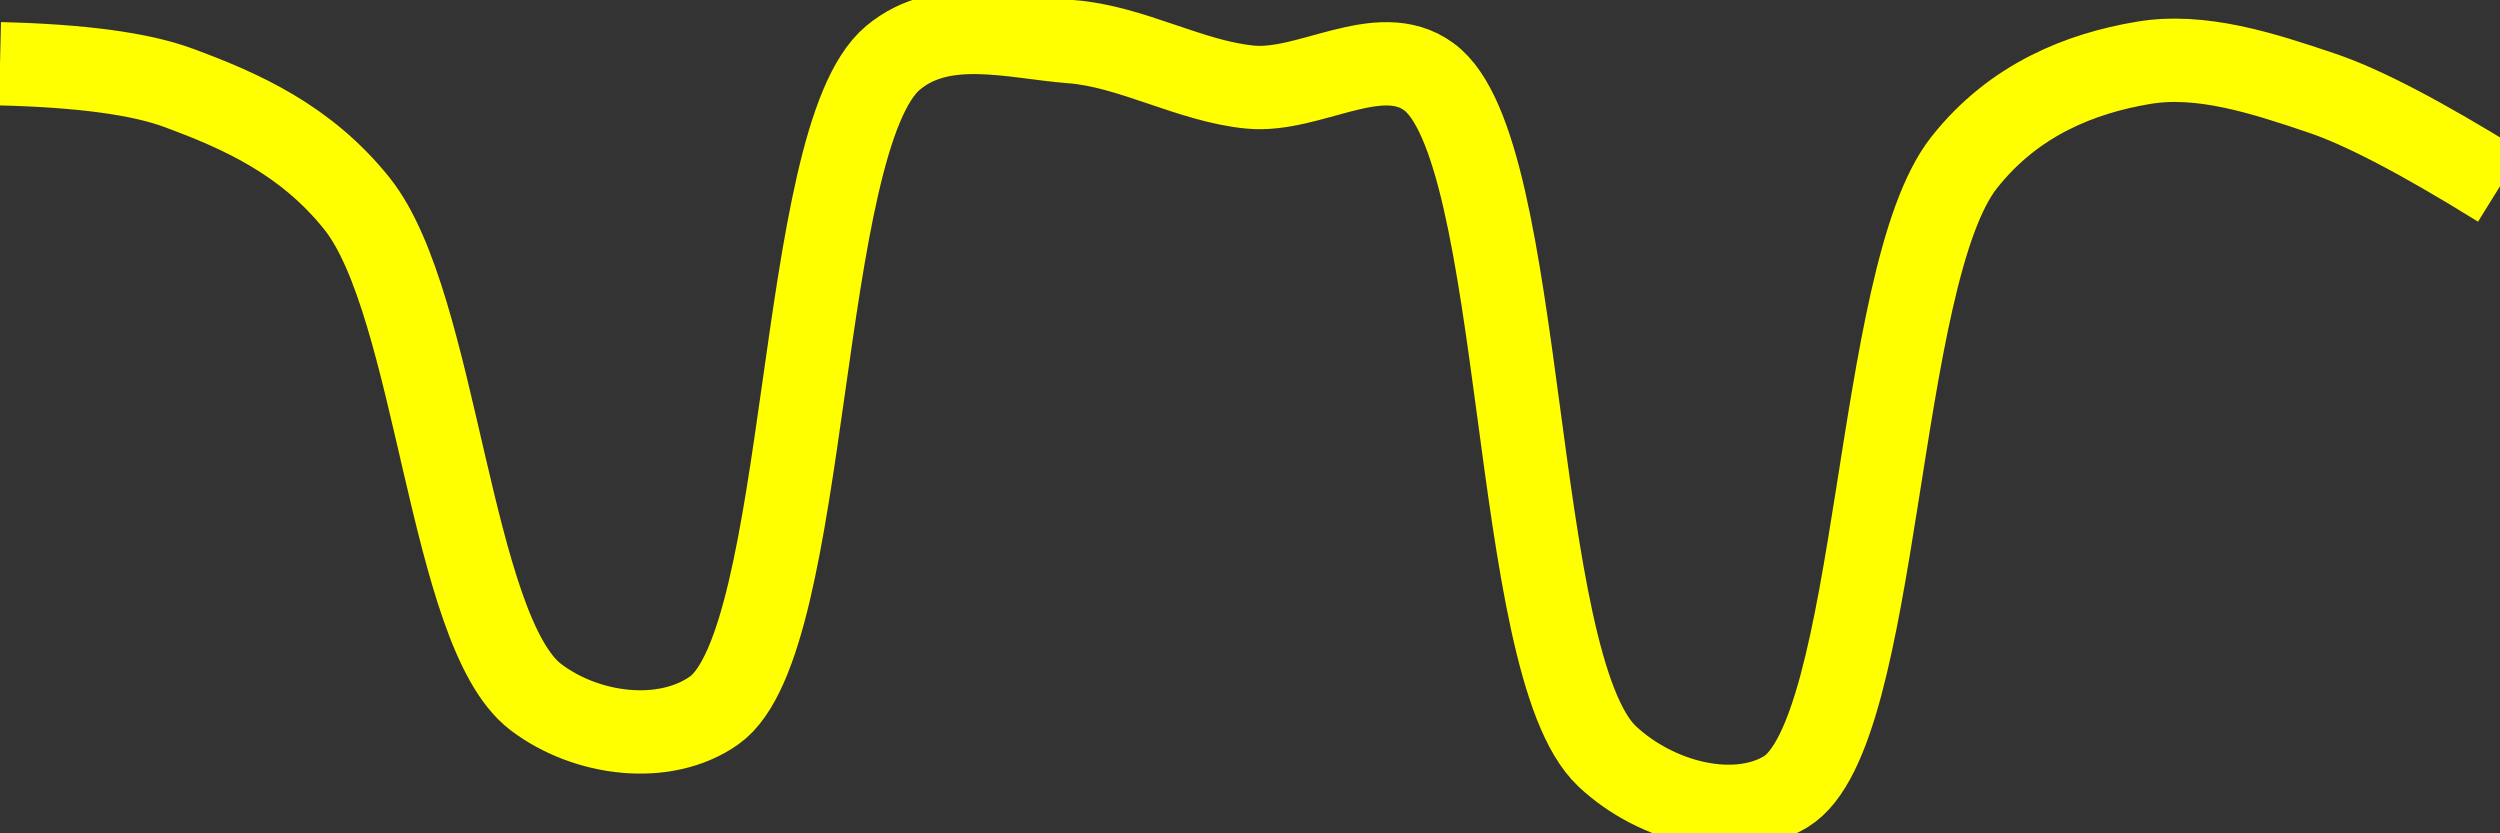 <svg class="main-svg" xmlns="http://www.w3.org/2000/svg" xmlns:xlink="http://www.w3.org/1999/xlink" width="60" height="20" style="" viewBox="0 0 60 20"><rect x="0" y="0" width="60" height="20" fill="#333333" stroke="none"/><rect x="0" y="0" width="60" height="20" style="fill: rgb(0, 0, 0); fill-opacity: 0;"/><defs id="defs-97adb1"><g class="clips"><clipPath id="clip97adb1xyplot" class="plotclip"><rect width="60" height="20"/></clipPath><clipPath class="axesclip" id="clip97adb1x"><rect x="0" y="0" width="60" height="20"/></clipPath><clipPath class="axesclip" id="clip97adb1y"><rect x="0" y="0" width="60" height="20"/></clipPath><clipPath class="axesclip" id="clip97adb1xy"><rect x="0" y="0" width="60" height="20"/></clipPath></g><g class="gradients"/><g class="patterns"/></defs><g class="bglayer"><rect class="bg" x="0" y="0" width="60" height="20" style="fill: rgb(0, 0, 0); fill-opacity: 0; stroke-width: 0;"/></g><g class="layer-below"><g class="imagelayer"/><g class="shapelayer"/></g><g class="cartesianlayer"><g class="subplot xy"><g class="layer-subplot"><g class="shapelayer"/><g class="imagelayer"/></g><g class="minor-gridlayer"><g class="x"/><g class="y"/></g><g class="gridlayer"><g class="x"/><g class="y"/></g><g class="zerolinelayer"/><g class="layer-between"><g class="shapelayer"/><g class="imagelayer"/></g><path class="xlines-below"/><path class="ylines-below"/><g class="overlines-below"/><g class="xaxislayer-below"/><g class="yaxislayer-below"/><g class="overaxes-below"/><g class="overplot"><g class="xy" transform="" clip-path="url(#clip97adb1xyplot)"><g class="scatterlayer mlayer"><g class="trace scatter trace39a2ae" style="stroke-miterlimit: 2; opacity: 1;"><g class="fills"/><g class="errorbars"/><g class="lines"><path class="js-line" d="M0,1.53Q2.92,1.6 4.29,2.11C5.78,2.66 7.34,3.35 8.57,4.89C10.5,7.31 10.79,15.16 12.86,16.73C14.07,17.65 15.95,17.89 17.14,17.05C19.46,15.41 19.11,3.33 21.43,1.39C22.62,0.39 24.29,0.89 25.71,1C27.15,1.11 28.56,1.95 30,2.09C31.42,2.23 33.1,0.97 34.29,1.84C36.65,3.55 36.23,15.95 38.57,18.15C39.76,19.27 41.66,19.73 42.86,19C45.13,17.61 44.99,6.62 47.14,3.9C48.34,2.38 49.95,1.76 51.43,1.51C52.82,1.27 54.32,1.76 55.71,2.23Q57.18,2.72 60,4.47" style="vector-effect: none; fill: none; stroke: rgb(255, 255, 0); stroke-opacity: 1; stroke-width: 2px; opacity: 1;"/></g><g class="points"/><g class="text"/></g></g></g></g><path class="xlines-above crisp" d="M0,0" style="fill: none;"/><path class="ylines-above crisp" d="M0,0" style="fill: none;"/><g class="overlines-above"/><g class="xaxislayer-above"/><g class="yaxislayer-above"/><g class="overaxes-above"/></g></g><g class="polarlayer"/><g class="smithlayer"/><g class="ternarylayer"/><g class="geolayer"/><g class="funnelarealayer"/><g class="pielayer"/><g class="iciclelayer"/><g class="treemaplayer"/><g class="sunburstlayer"/><g class="glimages"/><defs id="topdefs-97adb1"><g class="clips"/></defs><g class="layer-above"><g class="imagelayer"/><g class="shapelayer"/></g><g class="infolayer"><g class="g-gtitle"/></g></svg>